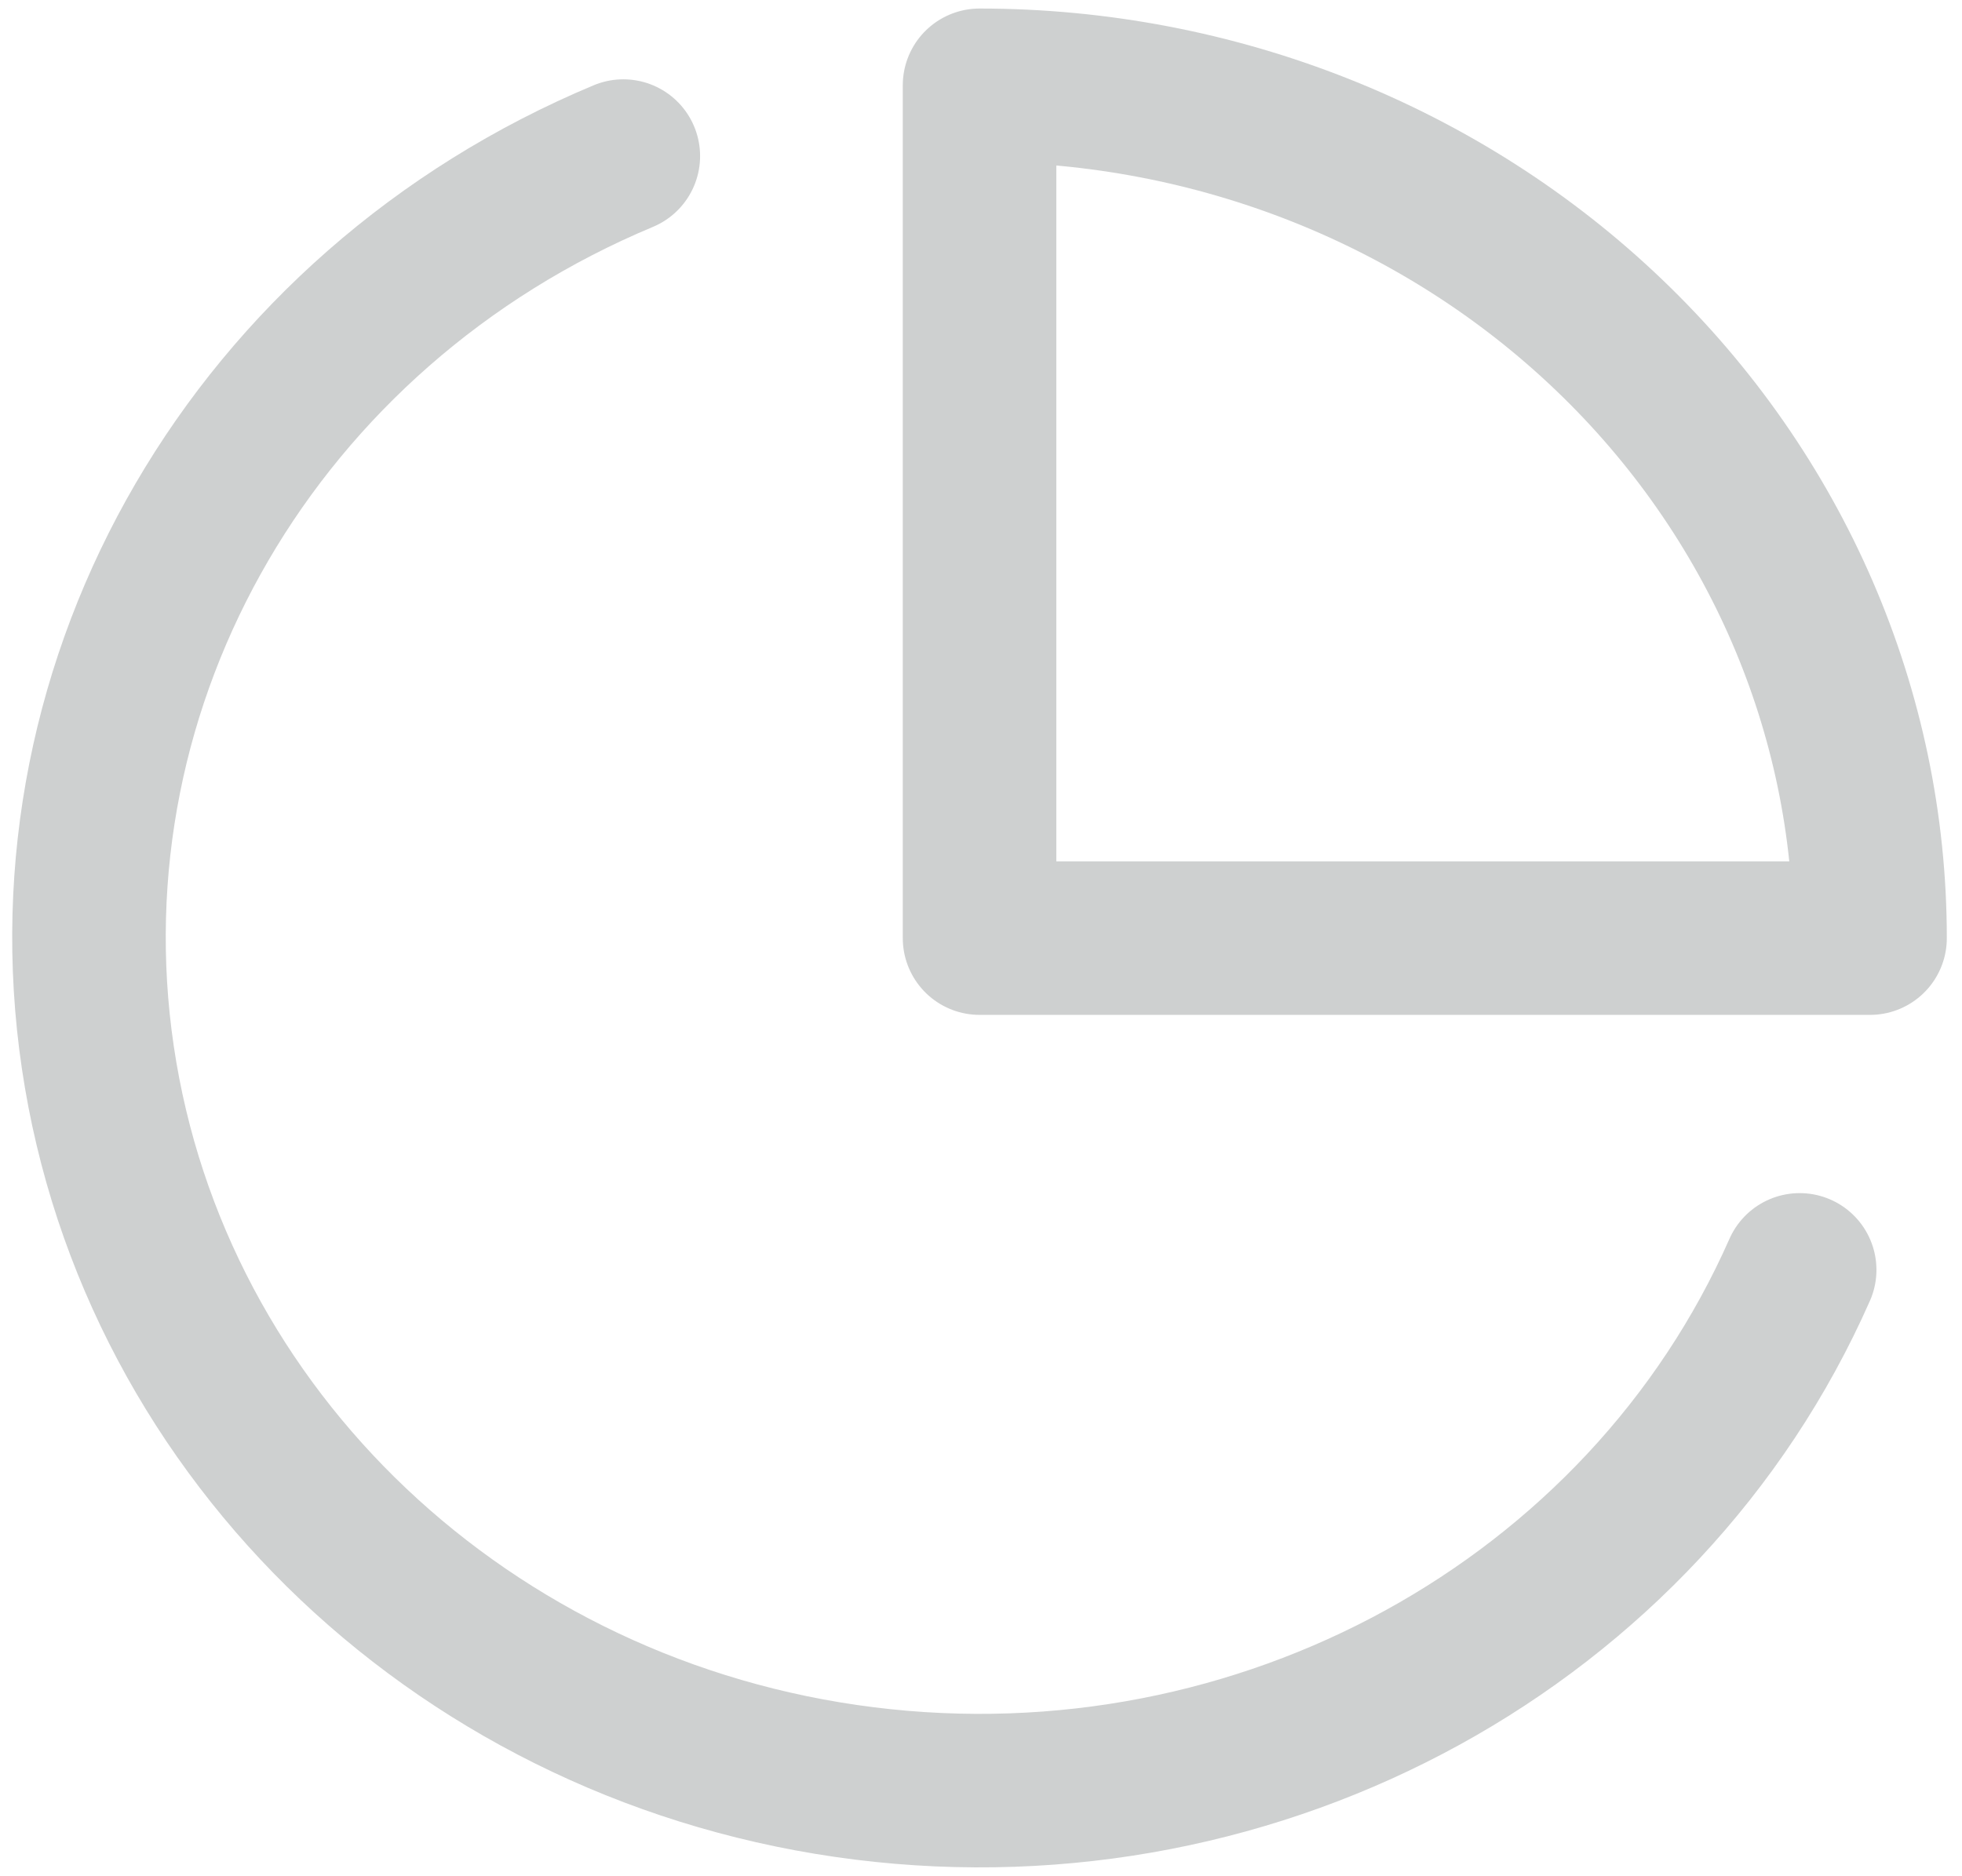 <svg width="23" height="22" viewBox="0 0 23 22" fill="none" xmlns="http://www.w3.org/2000/svg">
<g clip-path="url(#clip0_44_221)">
<path d="M21.097 14.89C19.27 19.029 14.786 21.492 10.134 20.912C5.482 20.331 1.806 16.849 1.147 12.4C0.488 7.951 3.008 3.627 7.307 1.83" stroke="#CED0D0" stroke-width="1.8" stroke-linecap="round" stroke-linejoin="round"/>
<path fill-rule="evenodd" clip-rule="evenodd" d="M21.922 11C21.922 8.348 20.822 5.804 18.864 3.929C16.907 2.054 14.252 1 11.483 1V11H21.922Z" stroke="#CED0D0" stroke-width="1.8" stroke-linecap="round" stroke-linejoin="round"/>
</g>
<defs>
<clipPath id="clip0_44_221">
<rect width="22.966" height="22" fill="white"/>
</clipPath>
</defs>
</svg>
